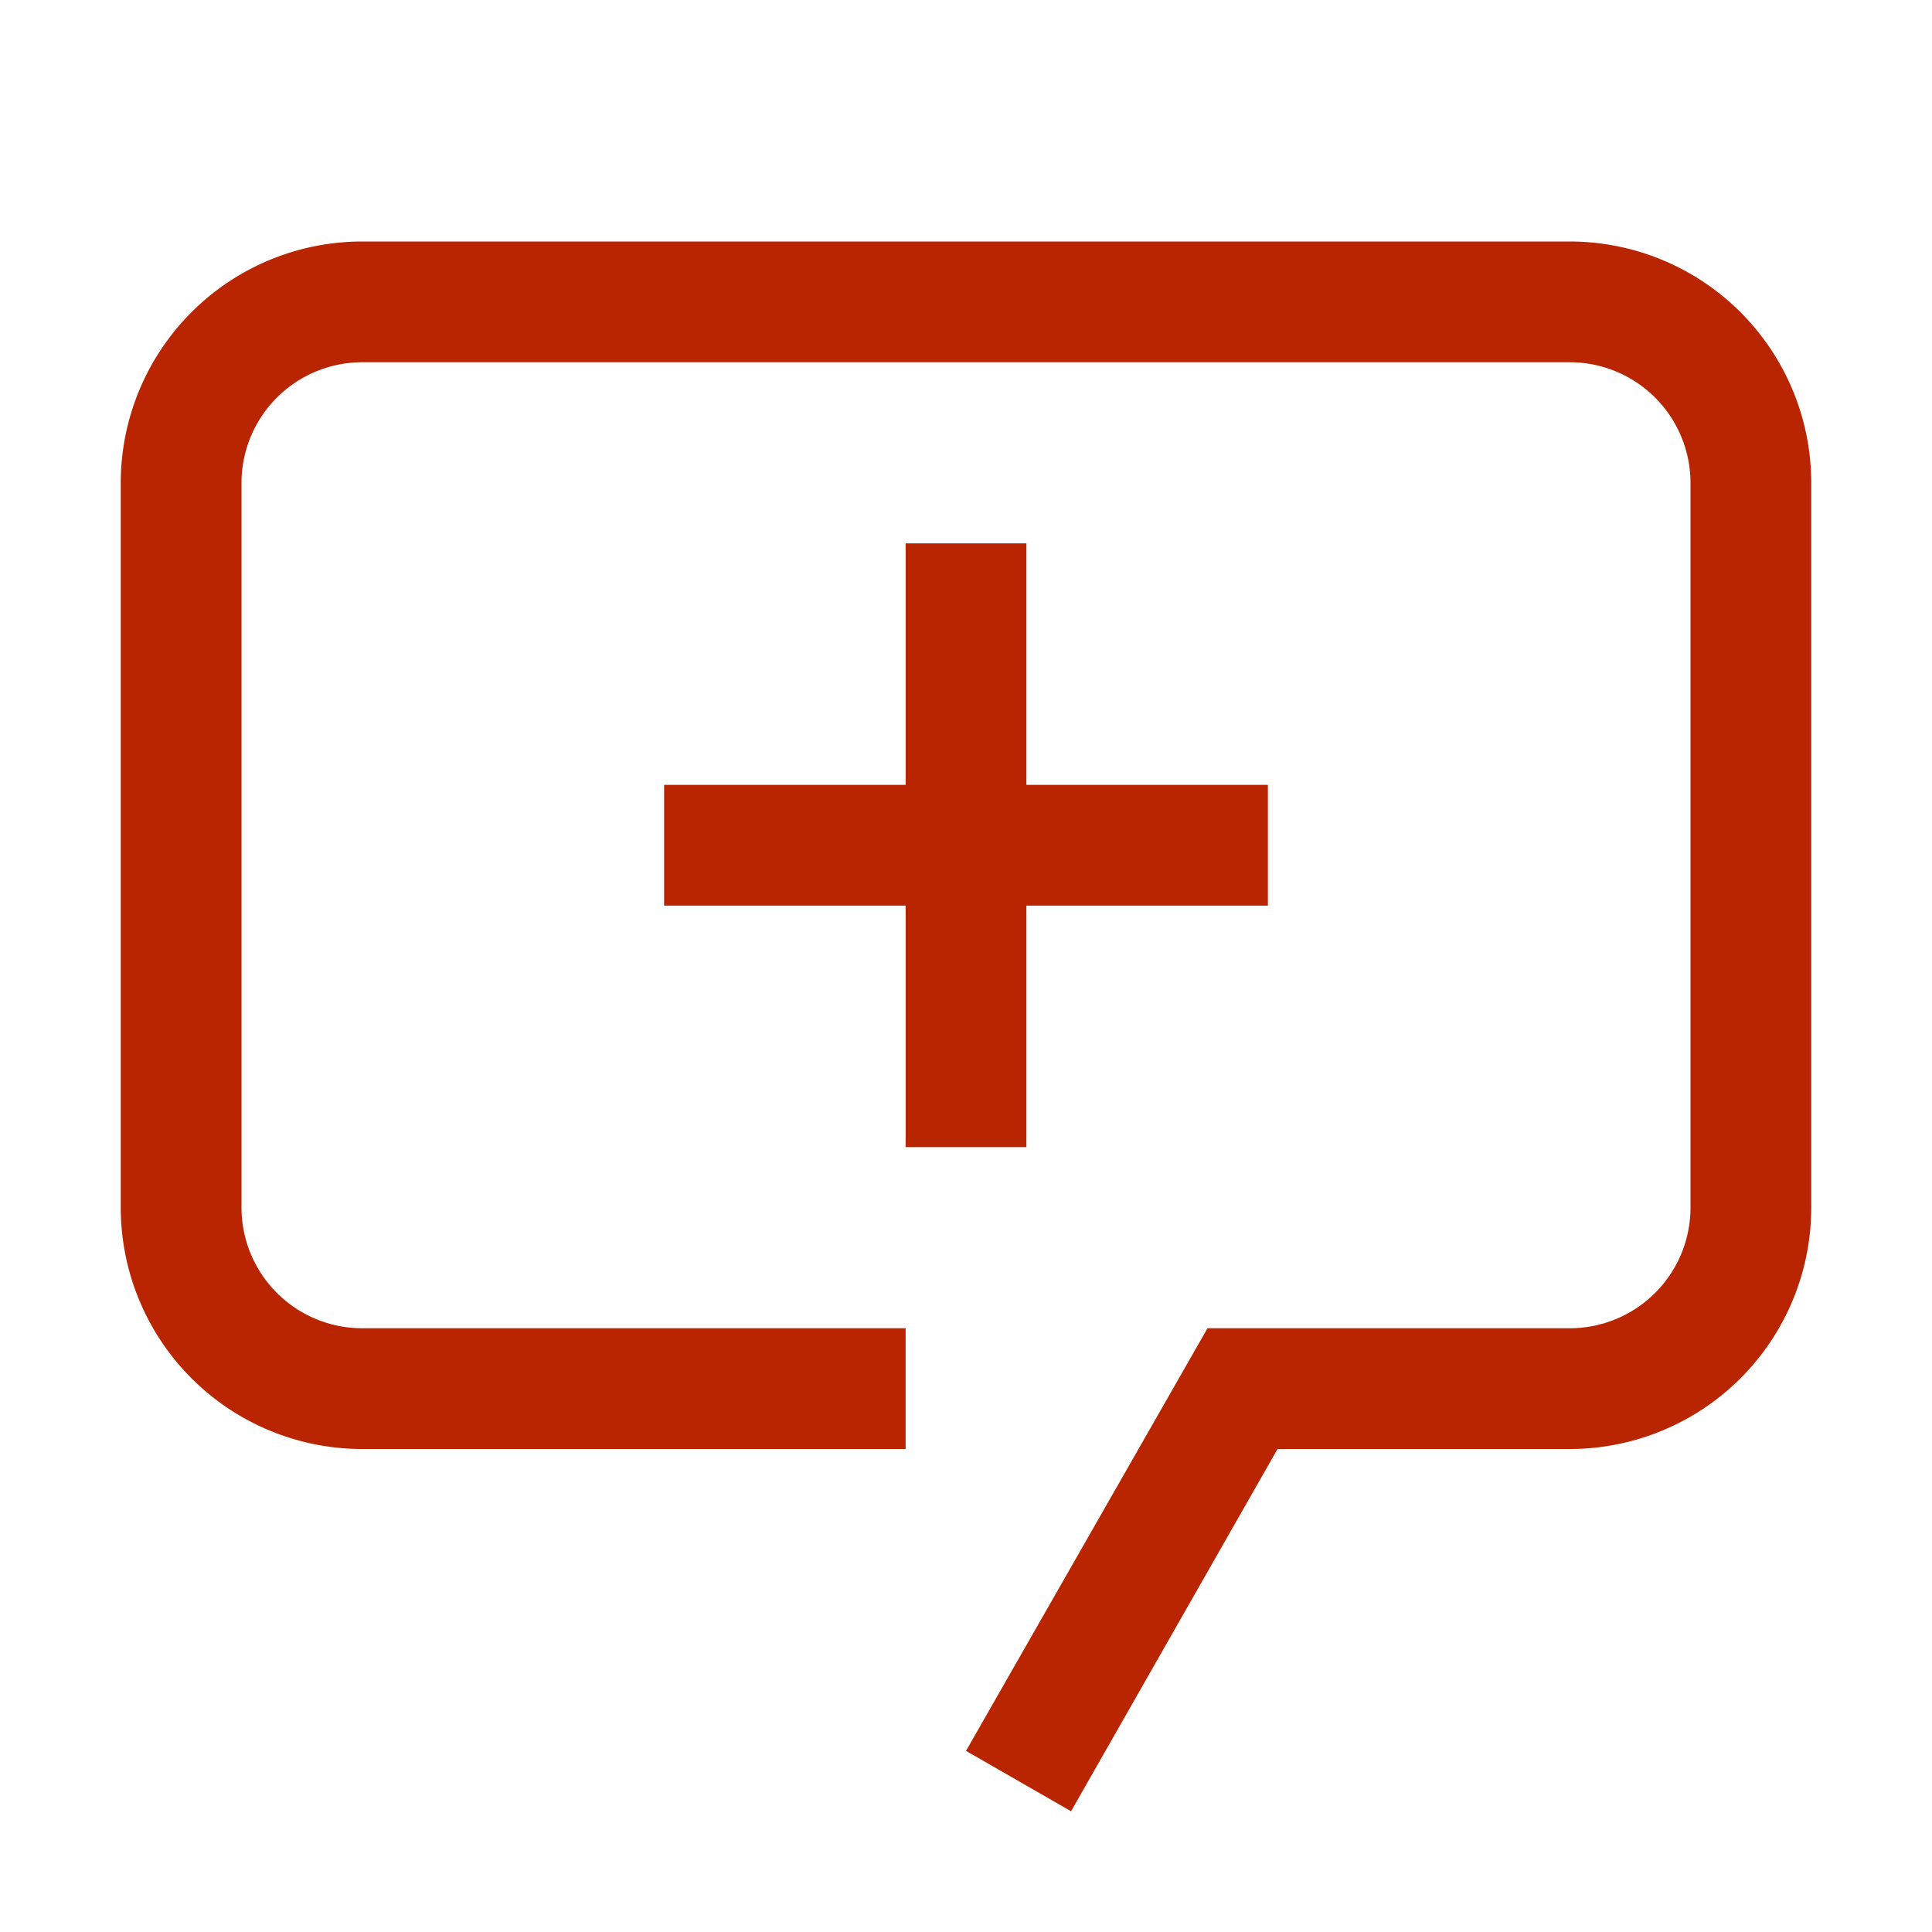 <?xml version="1.0" encoding="utf-8"?><!-- Uploaded to: SVG Repo, www.svgrepo.com, Generator: SVG Repo Mixer Tools -->
<svg fill="#B82500" width="800px" height="800px" viewBox="0 0 32 32" id="icon" xmlns="http://www.w3.org/2000/svg"><defs><style>.cls-1{fill:none;}</style></defs><title>add-comment</title><path d="M17.74,30,16,29l4-7h6a2,2,0,0,0,2-2V8a2,2,0,0,0-2-2H6A2,2,0,0,0,4,8V20a2,2,0,0,0,2,2h9v2H6a4,4,0,0,1-4-4V8A4,4,0,0,1,6,4H26a4,4,0,0,1,4,4V20a4,4,0,0,1-4,4H21.16Z" transform="translate(0 0)"/><polygon points="17 9 15 9 15 13 11 13 11 15 15 15 15 19 17 19 17 15 21 15 21 13 17 13 17 9"/><rect id="_Transparent_Rectangle_" data-name="&lt;Transparent Rectangle&gt;" class="cls-1" width="32" height="32"/></svg>